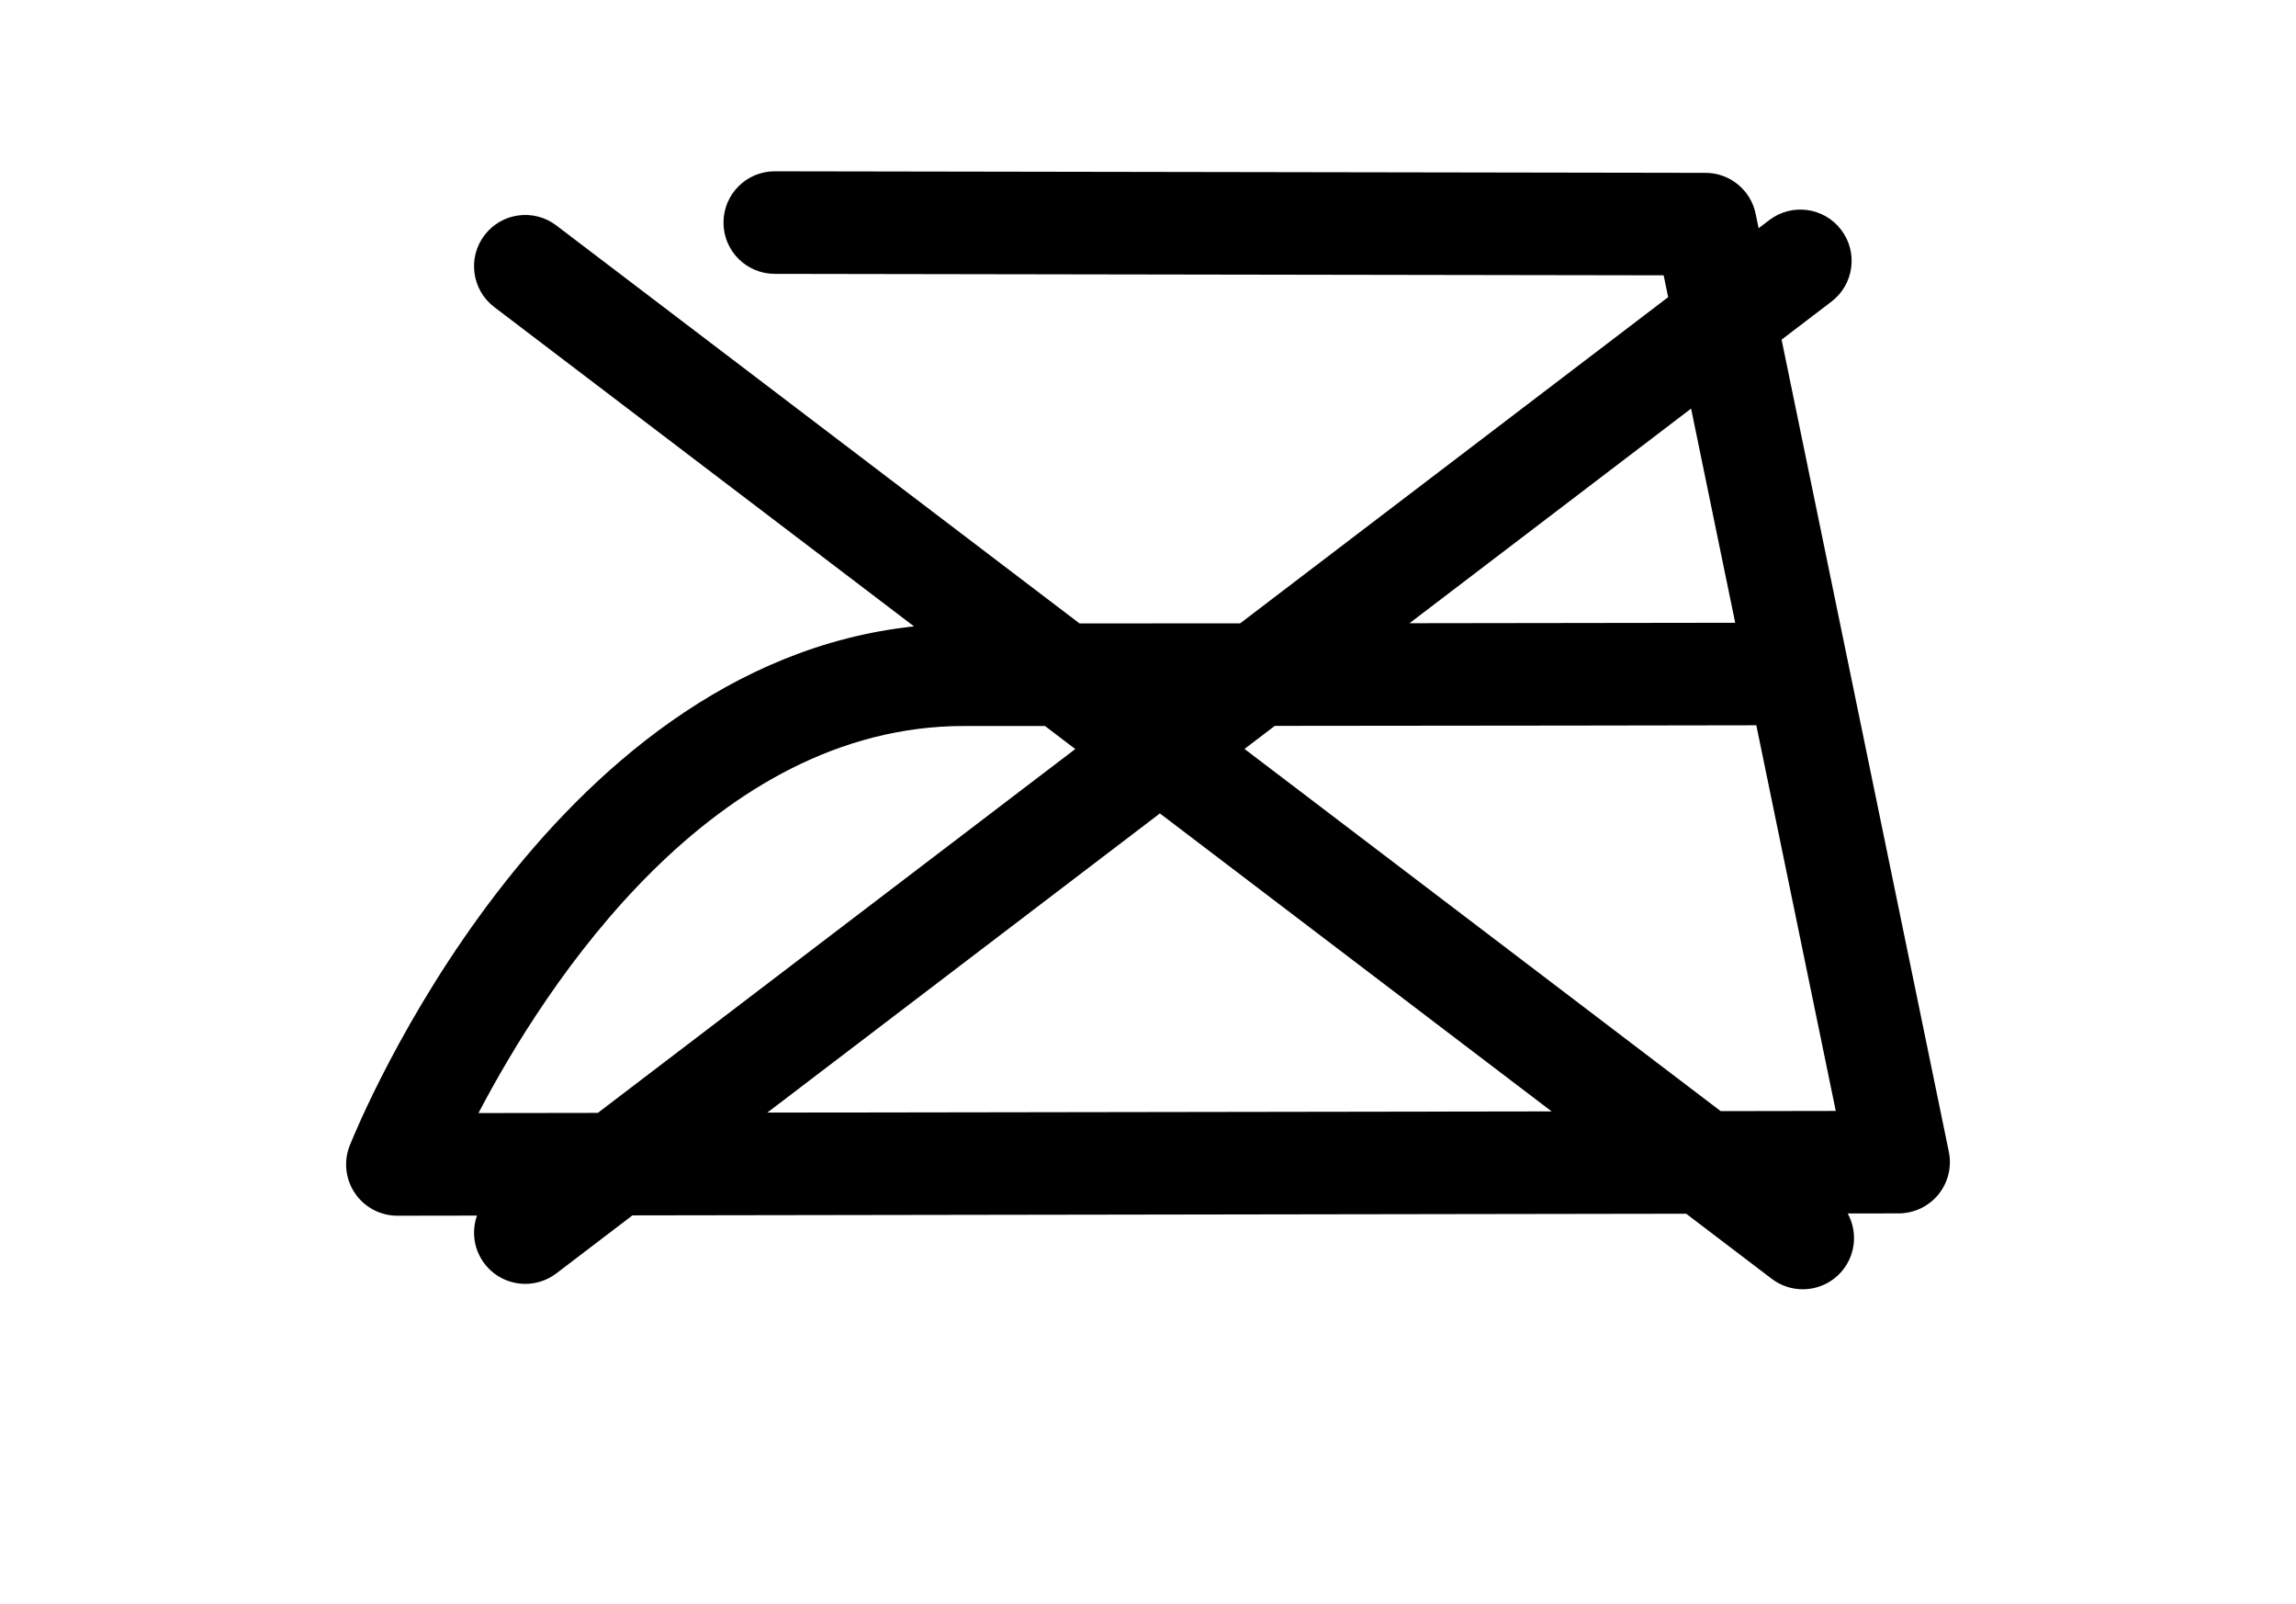 <?xml version="1.0" ?>
<svg xmlns="http://www.w3.org/2000/svg" xmlns:ev="http://www.w3.org/2001/xml-events" xmlns:xlink="http://www.w3.org/1999/xlink" baseProfile="full" enable-background="new 0 0 100 100" height="419px" version="1.1" viewBox="0 0 100 100" width="600px" x="0px" xml:space="preserve" y="0px">
	<defs/>
	<path d="M 99.947,71.814 L 89.516,21.176 L 92.625,18.807 C 94.029,17.737 94.301,15.731 93.23,14.327 C 92.161,12.922 90.154,12.652 88.75,13.722 L 88.084,14.229 L 87.898,13.329 C 87.591,11.845 86.287,10.779 84.771,10.777 L 26.726,10.68 C 26.724,10.68 26.723,10.68 26.721,10.68 C 24.958,10.68 23.527,12.108 23.524,13.872 C 23.521,15.638 24.95,17.072 26.716,17.075 L 82.161,17.166 L 82.441,18.528 L 55.747,38.865 C 52.54,38.867 49.188,38.869 45.728,38.87 L 13.098,14.056 C 11.691,12.987 9.686,13.259 8.618,14.666 C 7.549,16.071 7.822,18.077 9.228,19.146 L 35.408,39.055 C 12.425,41.489 0.722,70.148 0.215,71.421 C -0.178,72.406 -0.056,73.524 0.54,74.4 C 1.135,75.277 2.126,75.8 3.185,75.8 C 3.186,75.8 3.188,75.8 3.19,75.8 L 8.149,75.792 C 7.805,76.772 7.942,77.899 8.619,78.789 C 9.248,79.615 10.201,80.049 11.164,80.049 C 11.839,80.049 12.52,79.836 13.099,79.396 L 17.847,75.779 L 83.566,75.676 L 88.902,79.734 C 89.48,80.173 90.161,80.386 90.836,80.386 C 91.8,80.386 92.754,79.951 93.383,79.124 C 94.17,78.089 94.225,76.731 93.641,75.66 L 96.821,75.655 C 97.782,75.653 98.69,75.219 99.297,74.475 C 99.9,73.732 100.141,72.755 99.947,71.814 M 85.717,69.279 L 56.02,46.696 L 57.908,45.258 C 72.114,45.248 83.208,45.23 87.94,45.221 L 92.895,69.267 L 85.717,69.279 M 83.872,25.476 L 86.623,38.83 C 82.533,38.837 75.375,38.849 66.309,38.858 L 83.872,25.476 M 38.525,45.266 C 40.23,45.266 41.912,45.266 43.574,45.266 L 45.463,46.702 L 15.686,69.389 L 8.243,69.4 C 12.434,61.398 22.833,45.266 38.525,45.266 M 26.257,69.371 L 50.742,50.717 L 75.174,69.296 L 26.257,69.371"/>
</svg>
